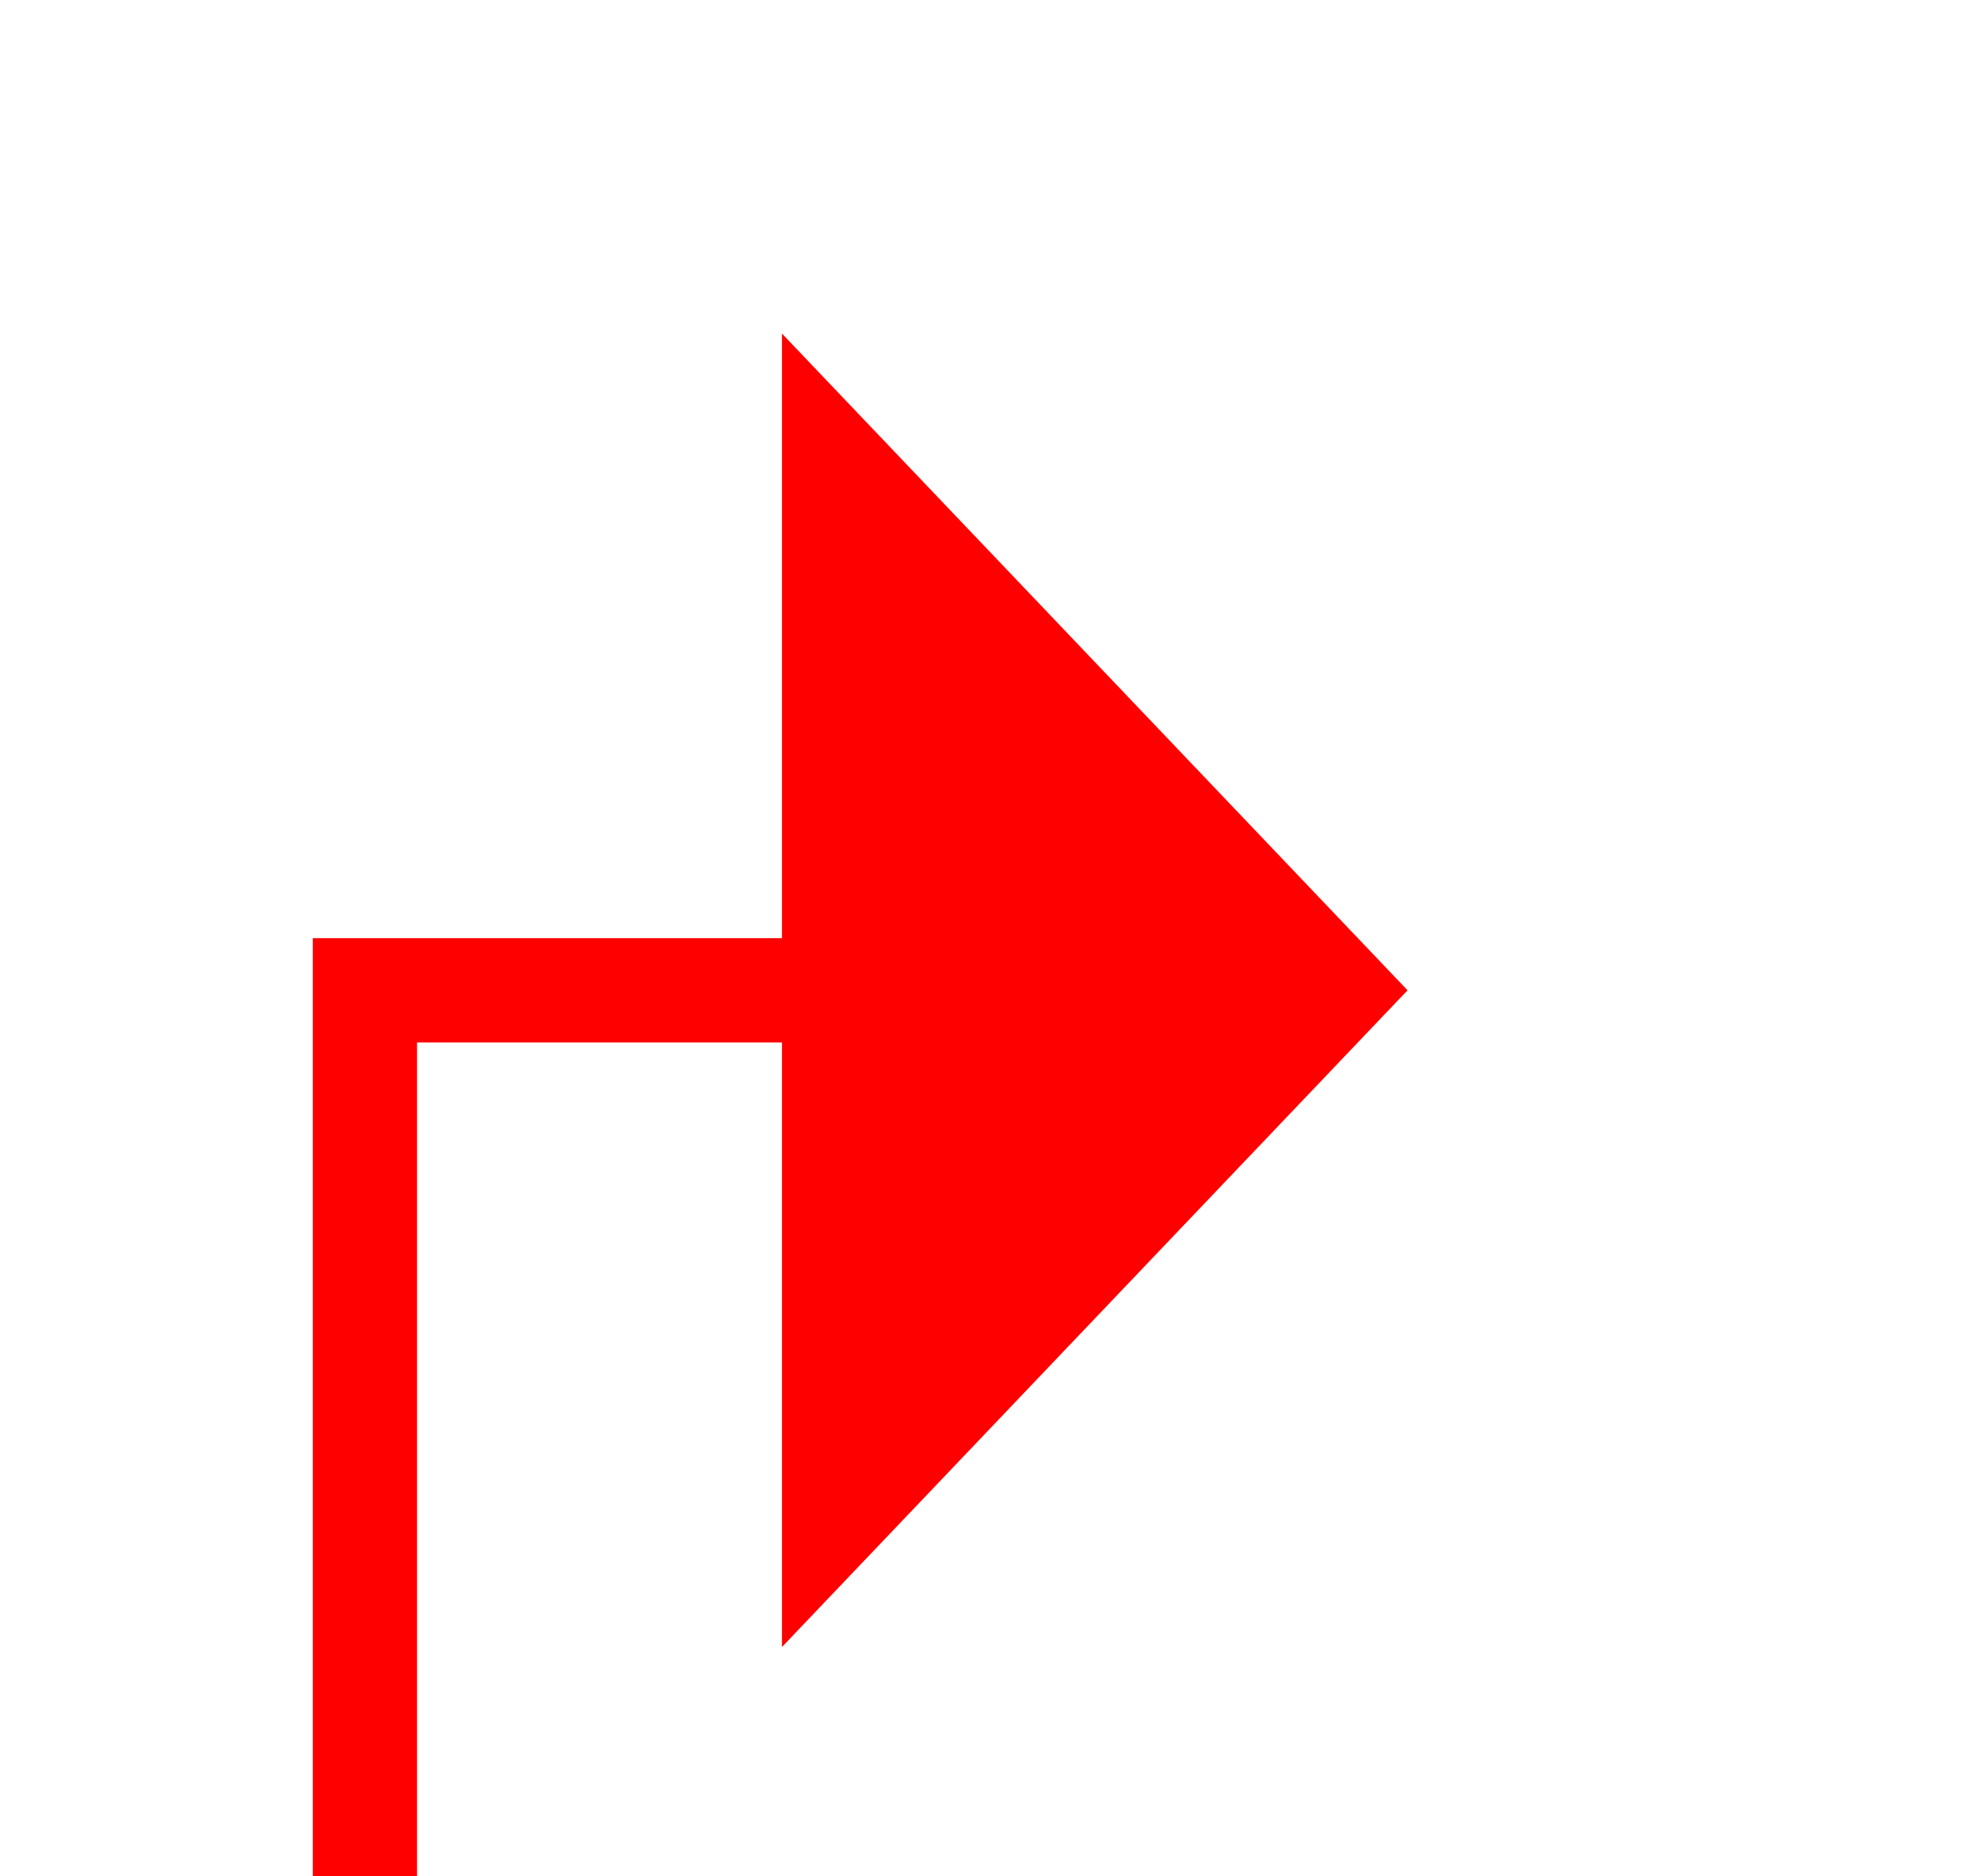 ﻿<?xml version="1.0" encoding="utf-8"?>
<svg version="1.1" xmlns:xlink="http://www.w3.org/1999/xlink" width="19px" height="18px" preserveAspectRatio="xMinYMid meet" viewBox="147 1071  19 16" xmlns="http://www.w3.org/2000/svg">
  <path d="M 110 1188.5  L 150.5 1188.5  L 150.5 1079.5  L 155.5 1079.5  " stroke-width="1" stroke="#ff0000" fill="none" />
  <path d="M 154.5 1085.8  L 160.5 1079.5  L 154.5 1073.2  L 154.5 1085.8  Z " fill-rule="nonzero" fill="#ff0000" stroke="none" />
</svg>